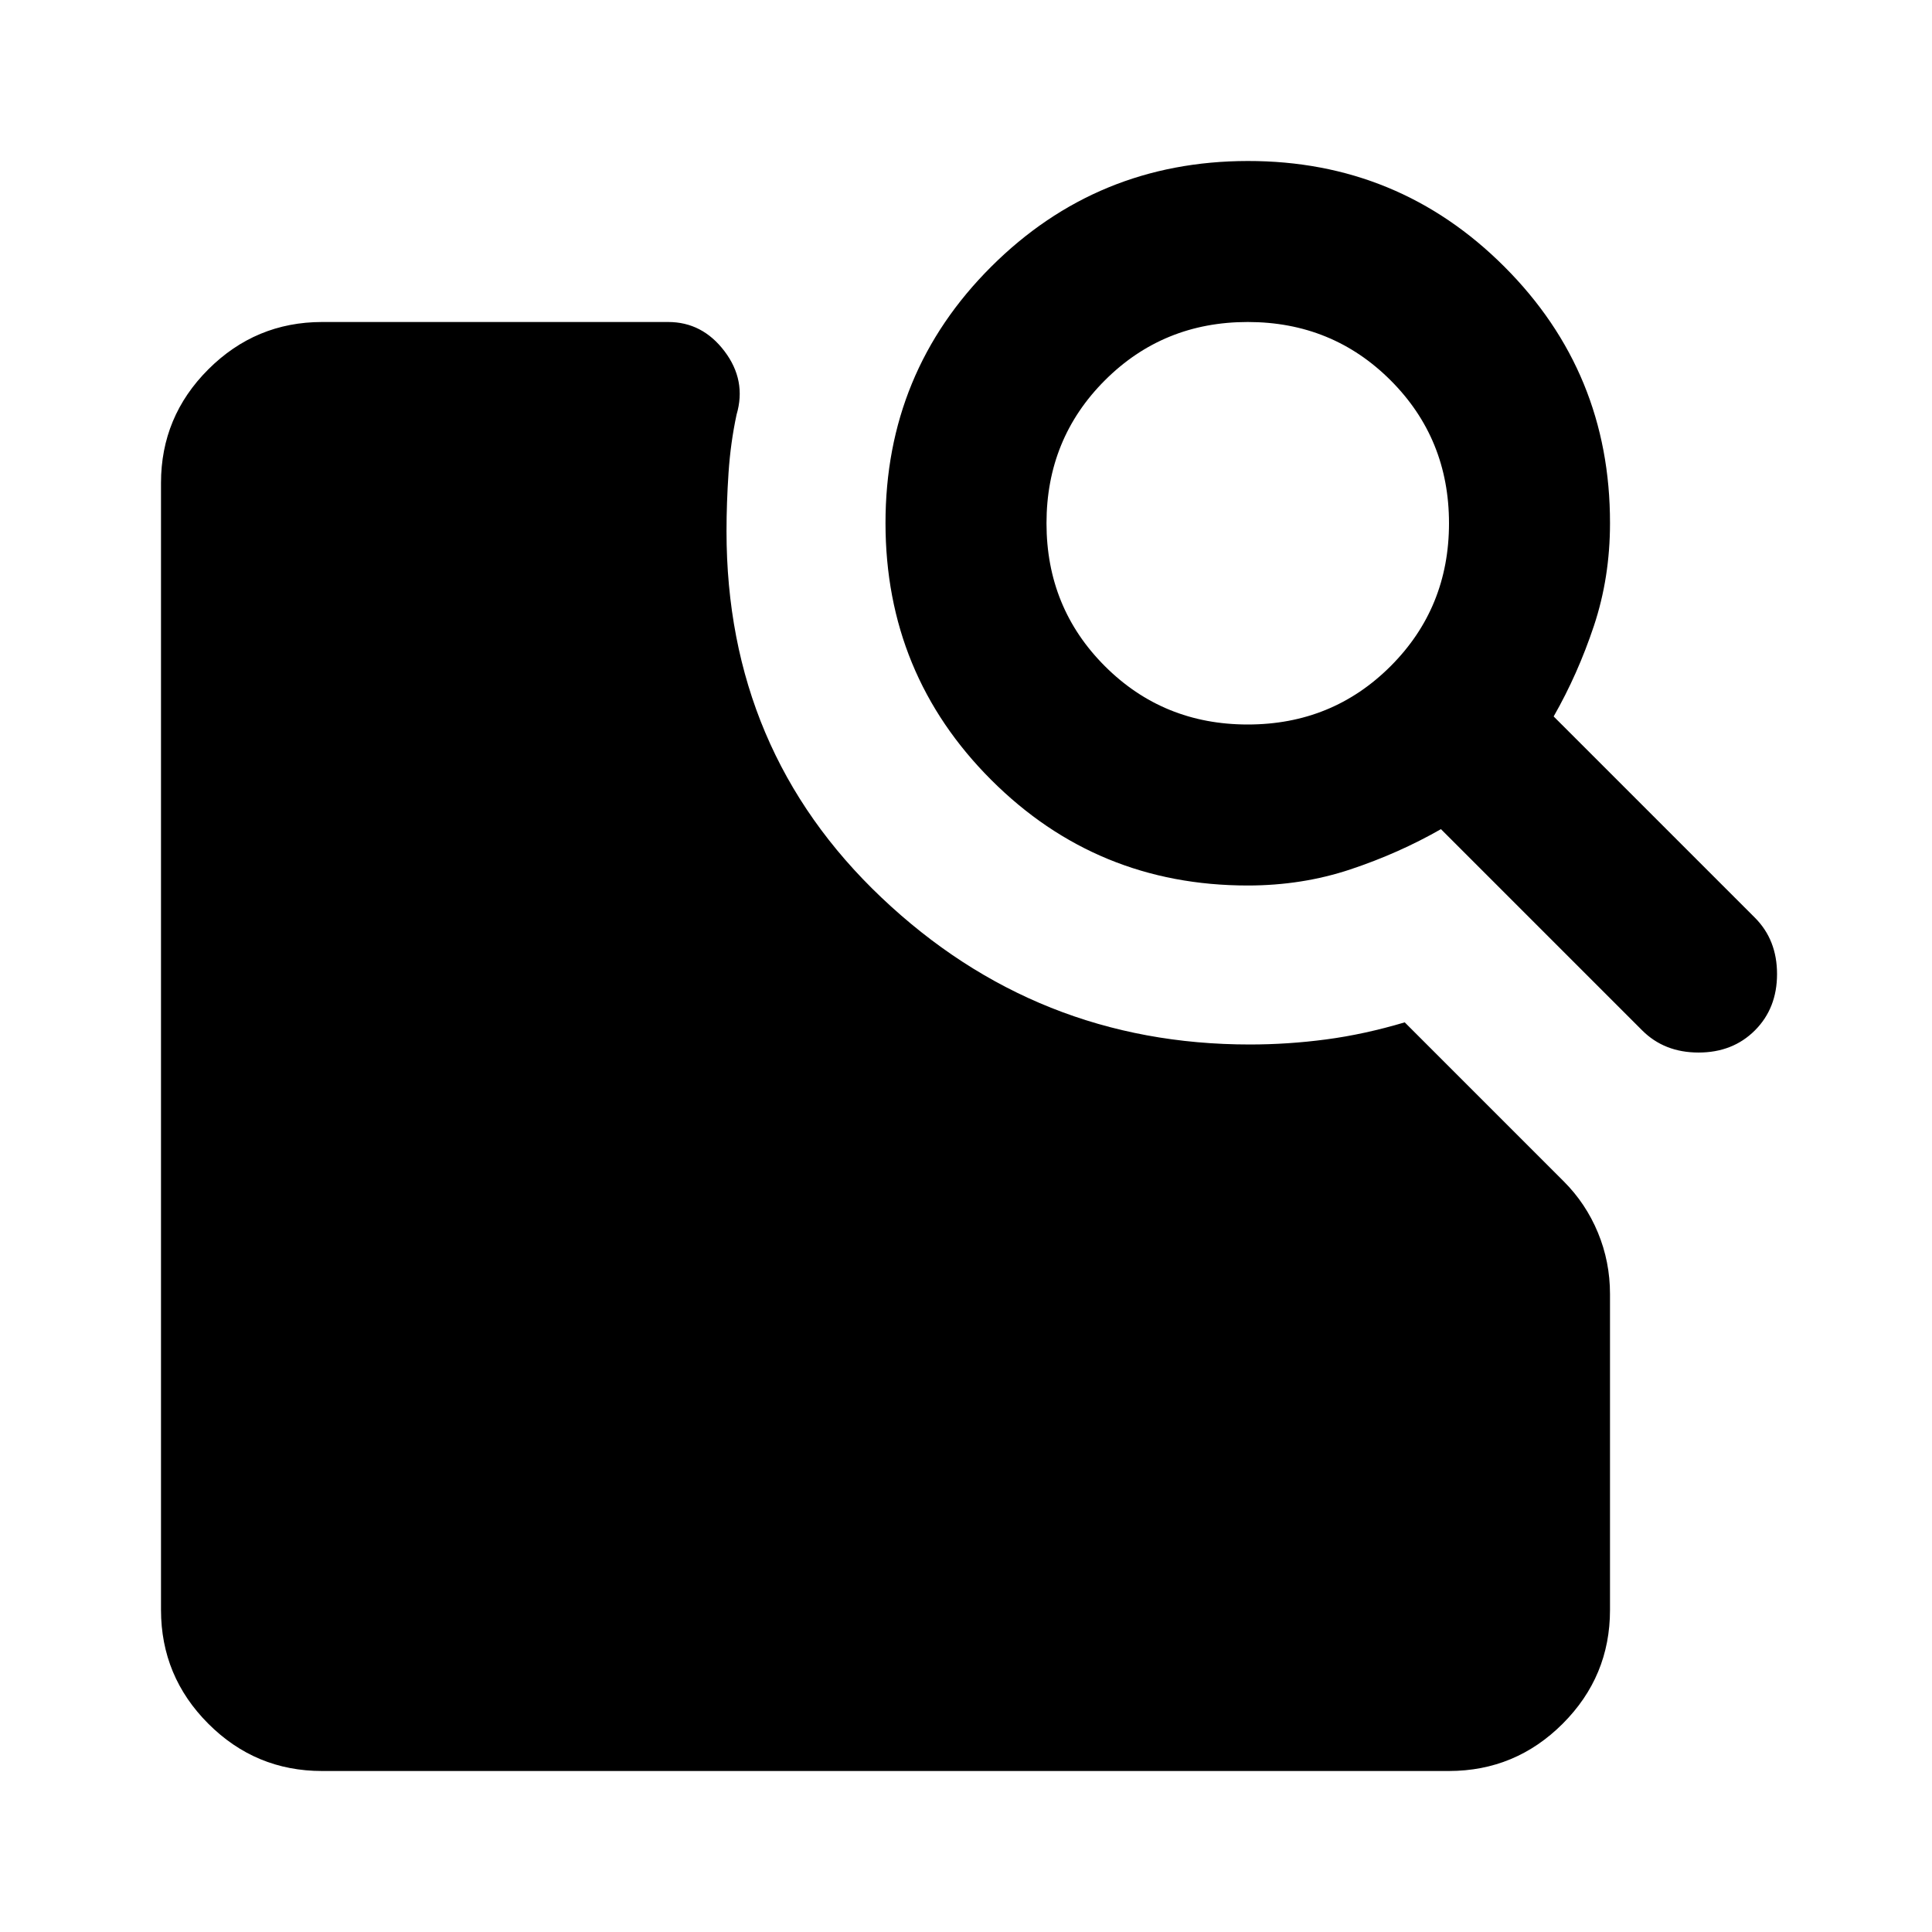 <svg xmlns="http://www.w3.org/2000/svg" width="32" height="32" viewBox="0 0 24 24"><path fill="currentColor" d="M15.5 11q-1.875 0-3.187-1.312T11 6.5t1.313-3.187T15.5 2t3.188 1.313T20 6.5q0 .675-.2 1.275T19.3 8.9l2.5 2.5q.275.275.275.7t-.275.7t-.7.275t-.7-.275l-2.5-2.5q-.525.3-1.125.5T15.5 11m0-2q1.05 0 1.775-.725T18 6.5t-.725-1.775T15.5 4t-1.775.725T13 6.5t.725 1.775T15.5 9M4 22q-.825 0-1.412-.587T2 20V6q0-.825.588-1.412T4 4h4.3q.425 0 .7.363t.15.787q-.075.35-.1.725t-.025.725q0 2.725 1.925 4.55t4.575 1.825q.475 0 .95-.063t.975-.212l1.975 1.975q.275.275.425.637t.15.763V20q0 .825-.587 1.412T18 22z"/></svg>